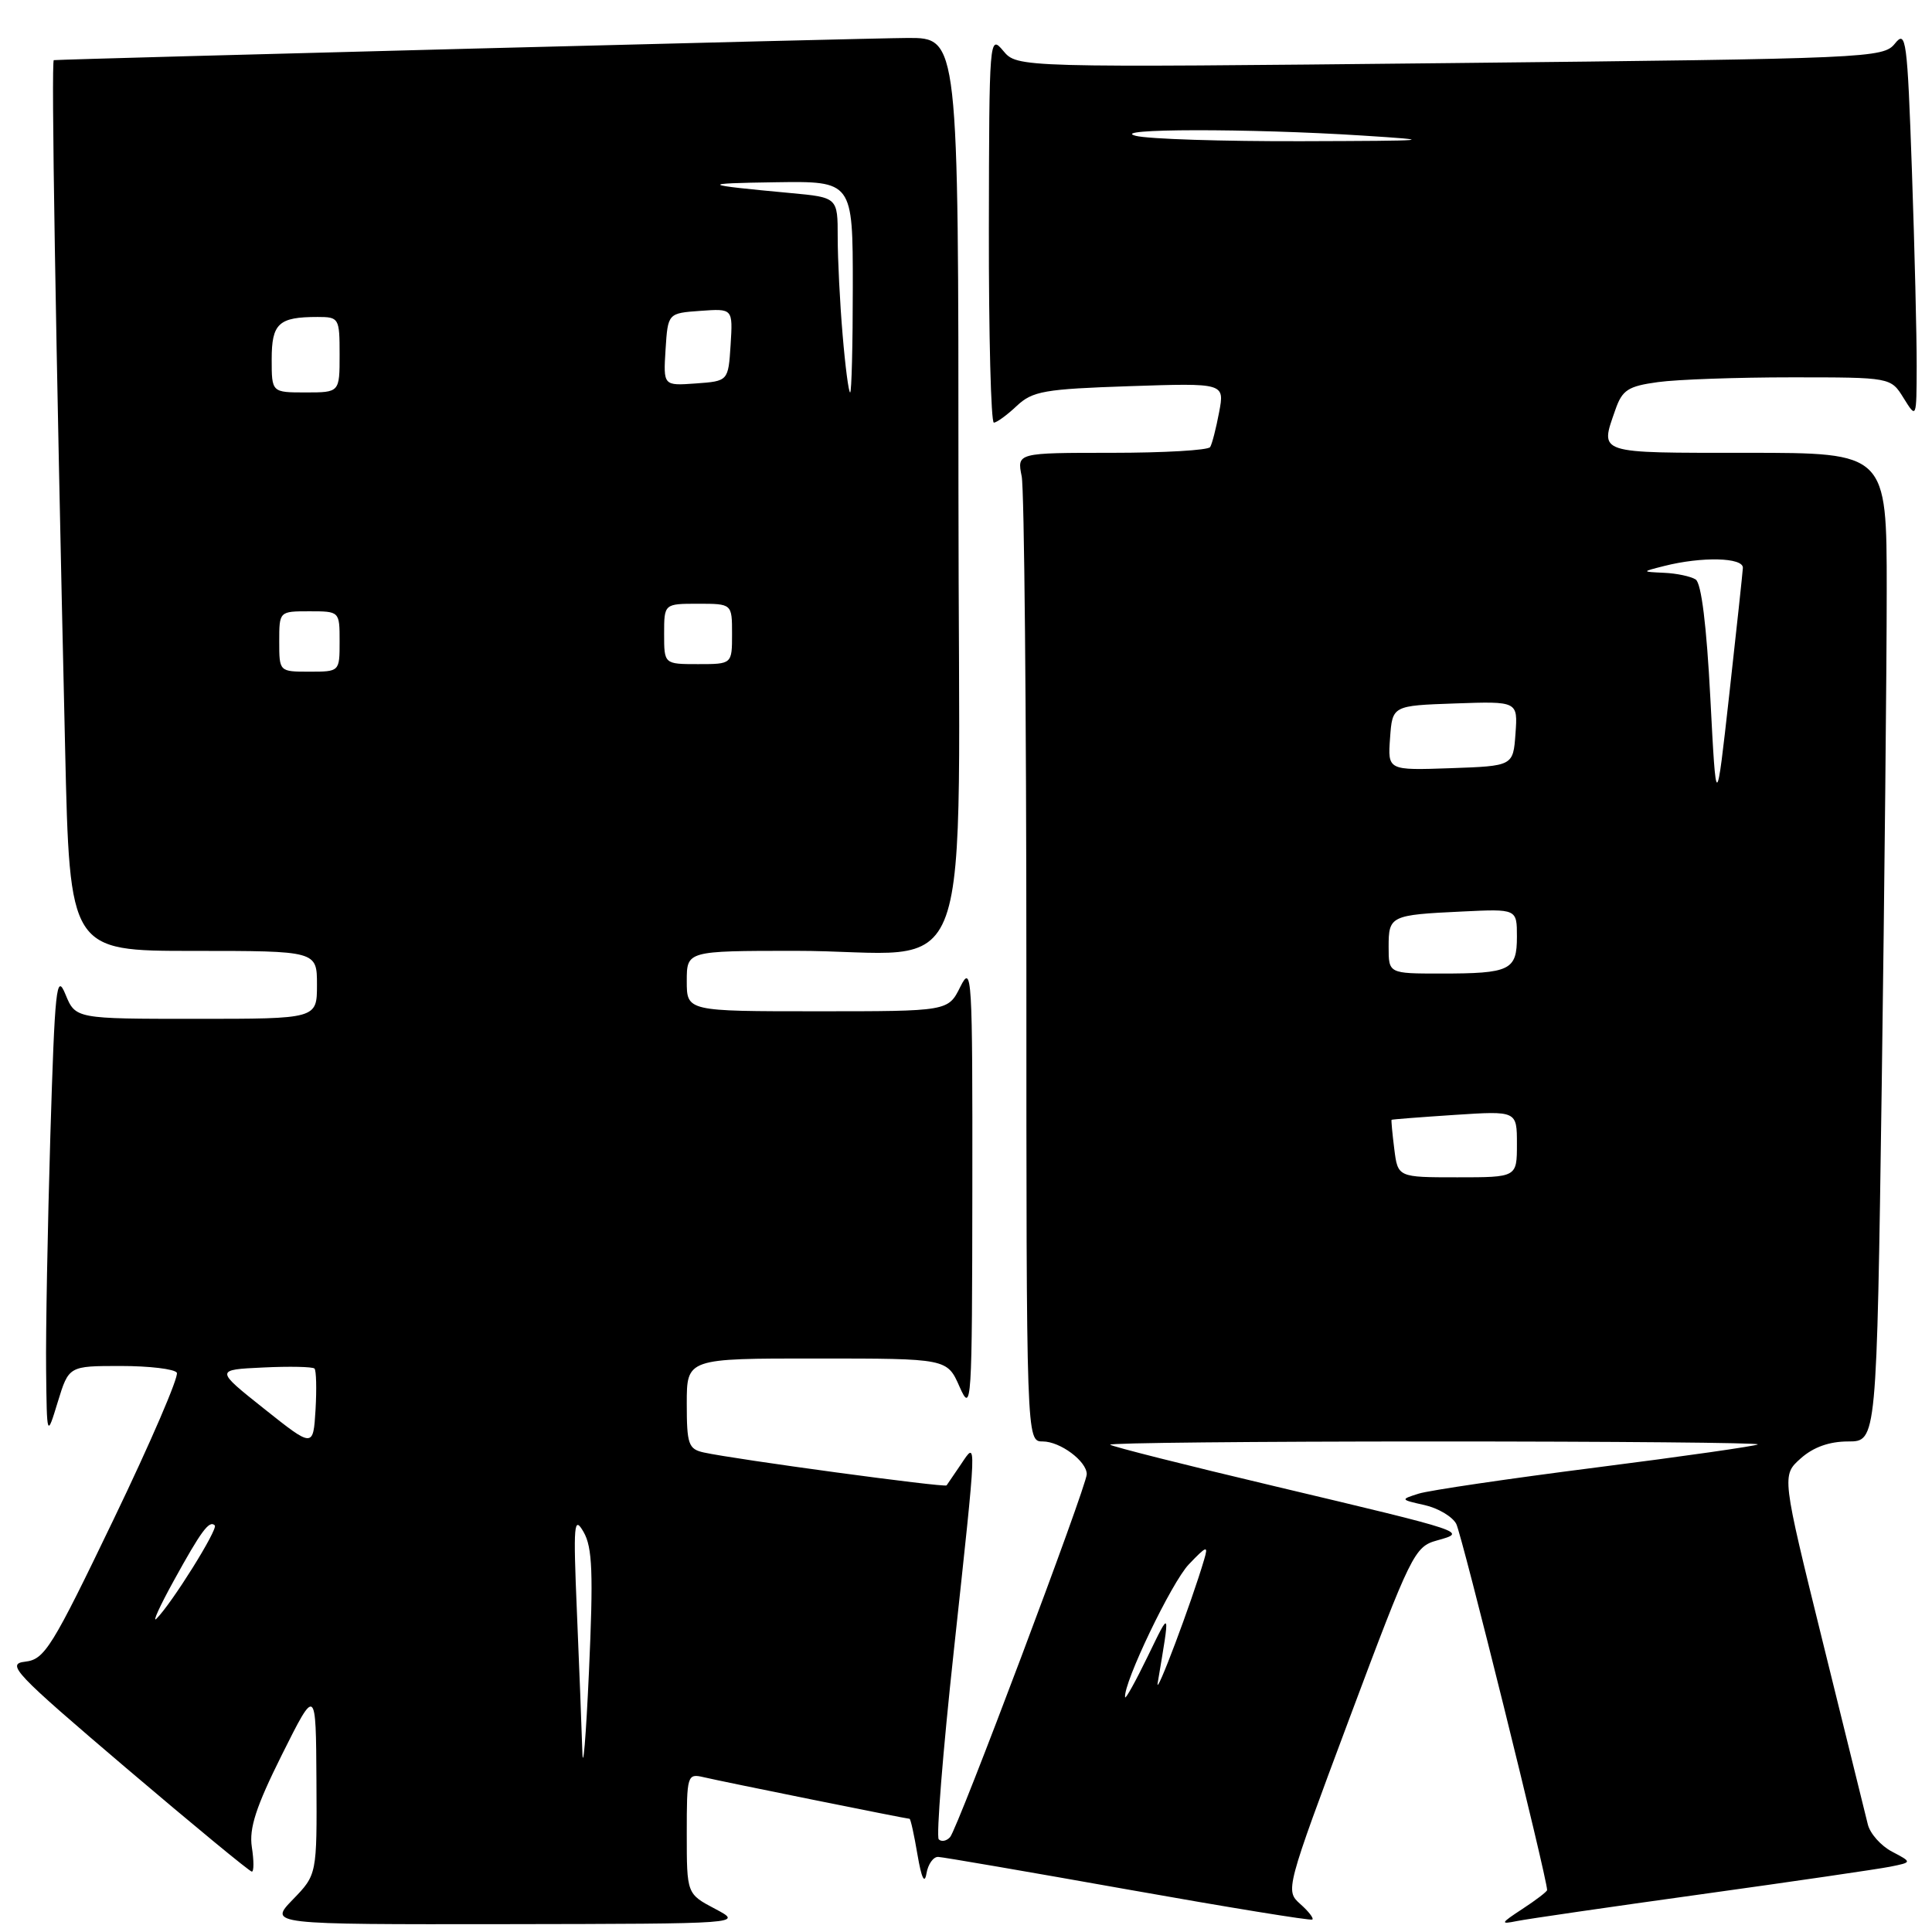 <?xml version="1.0" encoding="UTF-8" standalone="no"?>
<!DOCTYPE svg PUBLIC "-//W3C//DTD SVG 1.1//EN" "http://www.w3.org/Graphics/SVG/1.1/DTD/svg11.dtd" >
<svg xmlns="http://www.w3.org/2000/svg" xmlns:xlink="http://www.w3.org/1999/xlink" version="1.1" viewBox="0 0 256 256">
 <g >
 <path fill="currentColor"
d=" M 94.75 252.93 C 91.00 250.95 91.00 250.95 91.00 242.96 C 91.00 235.18 91.06 234.98 93.25 235.49 C 95.69 236.07 120.12 241.00 120.52 241.00 C 120.66 241.00 121.13 243.14 121.57 245.75 C 122.10 248.86 122.51 249.72 122.76 248.25 C 122.97 247.01 123.67 246.02 124.32 246.05 C 124.97 246.08 136.30 248.03 149.50 250.38 C 162.70 252.73 173.68 254.52 173.89 254.35 C 174.11 254.19 173.38 253.25 172.28 252.28 C 170.30 250.51 170.35 250.32 178.79 227.74 C 186.98 205.86 187.43 204.94 190.40 204.12 C 194.45 202.99 194.57 203.03 169.02 196.96 C 157.20 194.16 147.34 191.67 147.10 191.43 C 146.86 191.19 166.17 191.00 190.00 191.00 C 213.83 191.00 233.15 191.17 232.92 191.39 C 232.69 191.60 223.05 192.98 211.50 194.45 C 199.95 195.92 189.38 197.48 188.00 197.91 C 185.53 198.69 185.54 198.71 188.76 199.43 C 190.55 199.83 192.44 200.95 192.96 201.92 C 193.69 203.28 205.00 248.86 205.00 250.44 C 205.00 250.64 203.54 251.76 201.75 252.93 C 198.82 254.85 198.74 255.01 201.00 254.55 C 202.38 254.27 213.40 252.67 225.50 250.99 C 237.60 249.31 248.82 247.67 250.44 247.35 C 253.38 246.76 253.38 246.76 250.70 245.35 C 249.23 244.58 247.78 242.95 247.49 241.72 C 247.19 240.50 244.50 229.60 241.51 217.50 C 236.08 195.50 236.08 195.50 238.60 193.25 C 240.27 191.76 242.38 191.00 244.89 191.00 C 248.67 191.00 248.67 191.00 249.34 143.75 C 249.70 117.76 250.00 88.29 250.00 78.25 C 250.00 60.00 250.00 60.00 231.50 60.00 C 211.40 60.00 211.99 60.20 214.05 54.28 C 214.96 51.67 215.73 51.17 219.69 50.63 C 222.22 50.28 230.19 50.00 237.41 50.00 C 250.54 50.00 250.54 50.00 252.24 52.75 C 253.95 55.50 253.95 55.50 253.97 48.50 C 253.98 44.65 253.70 33.01 253.34 22.64 C 252.73 5.18 252.56 3.93 251.09 5.77 C 249.55 7.69 247.80 7.77 192.15 8.36 C 134.79 8.96 134.79 8.96 132.93 6.73 C 131.10 4.54 131.07 5.00 131.03 30.25 C 131.01 44.41 131.31 56.00 131.69 56.00 C 132.06 56.00 133.43 55.01 134.72 53.79 C 136.82 51.82 138.37 51.55 149.67 51.17 C 162.27 50.75 162.27 50.75 161.54 54.62 C 161.14 56.74 160.61 58.83 160.35 59.24 C 160.09 59.66 154.23 60.00 147.32 60.00 C 134.75 60.00 134.75 60.00 135.38 63.12 C 135.72 64.84 136.00 94.32 136.00 128.62 C 136.00 191.00 136.00 191.00 138.17 191.00 C 140.48 191.00 144.00 193.62 144.00 195.34 C 144.00 196.90 126.88 242.36 125.89 243.43 C 125.42 243.95 124.74 244.08 124.39 243.72 C 124.04 243.37 124.93 232.15 126.38 218.79 C 129.49 189.96 129.46 190.87 127.33 194.03 C 126.41 195.39 125.56 196.64 125.43 196.82 C 125.19 197.14 97.43 193.38 93.25 192.46 C 91.22 192.01 91.00 191.37 91.00 185.98 C 91.00 180.00 91.00 180.00 108.25 180.01 C 125.50 180.01 125.50 180.01 127.15 183.76 C 128.74 187.35 128.81 186.26 128.84 157.50 C 128.87 129.20 128.78 127.68 127.25 130.75 C 125.64 134.00 125.64 134.00 108.32 134.00 C 91.00 134.00 91.00 134.00 91.00 130.00 C 91.00 126.00 91.00 126.00 105.25 125.99 C 129.84 125.97 127.00 133.96 127.00 64.87 C 127.00 5.00 127.00 5.00 120.25 5.03 C 115.08 5.05 8.86 7.81 7.13 7.97 C 6.77 8.00 7.36 44.07 8.63 99.25 C 9.24 126.00 9.24 126.00 25.62 126.00 C 42.00 126.00 42.00 126.00 42.00 130.50 C 42.00 135.00 42.00 135.00 26.00 135.00 C 10.01 135.00 10.01 135.00 8.67 131.75 C 7.48 128.85 7.27 130.84 6.67 150.50 C 6.31 162.60 6.05 176.55 6.11 181.50 C 6.21 190.50 6.21 190.50 7.66 185.75 C 9.12 181.00 9.12 181.00 16.00 181.00 C 19.78 181.00 23.13 181.40 23.43 181.89 C 23.73 182.37 19.97 191.12 15.06 201.31 C 6.87 218.34 5.92 219.88 3.34 220.18 C 0.77 220.47 1.89 221.65 16.69 234.25 C 25.58 241.81 33.09 248.00 33.37 248.00 C 33.65 248.00 33.65 246.54 33.37 244.75 C 32.99 242.26 33.92 239.40 37.36 232.50 C 41.86 223.50 41.86 223.50 41.93 235.95 C 42.00 248.40 42.00 248.40 38.80 251.70 C 35.61 255.00 35.61 255.00 67.05 254.96 C 98.50 254.91 98.50 254.91 94.75 252.93 Z  M 77.16 232.00 C 77.07 228.97 76.74 220.65 76.44 213.50 C 75.95 201.88 76.05 200.77 77.33 203.00 C 78.50 205.04 78.63 208.45 78.04 221.50 C 77.64 230.30 77.24 235.03 77.16 232.00 Z  M 149.08 224.89 C 148.84 223.02 155.26 209.64 157.53 207.28 C 159.91 204.79 160.13 204.73 159.55 206.67 C 157.91 212.26 153.03 225.22 153.40 223.00 C 155.07 213.08 155.12 213.22 152.07 219.50 C 150.47 222.80 149.12 225.22 149.08 224.89 Z  M 23.00 209.50 C 26.66 202.85 27.73 201.40 28.46 202.12 C 28.93 202.60 22.73 212.52 20.72 214.50 C 20.16 215.05 21.18 212.80 23.00 209.50 Z  M 35.00 186.67 C 28.50 181.50 28.50 181.50 34.87 181.20 C 38.37 181.03 41.43 181.10 41.67 181.34 C 41.91 181.58 41.97 184.04 41.81 186.81 C 41.50 191.84 41.50 191.84 35.00 186.67 Z  M 184.75 152.25 C 184.49 150.19 184.33 148.45 184.39 148.38 C 184.45 148.32 188.21 148.03 192.75 147.73 C 201.00 147.19 201.00 147.19 201.00 151.59 C 201.00 156.00 201.00 156.00 193.11 156.00 C 185.22 156.00 185.22 156.00 184.75 152.25 Z  M 184.00 125.47 C 184.00 121.35 184.23 121.23 193.75 120.78 C 201.00 120.43 201.00 120.43 201.00 124.11 C 201.00 128.57 200.12 129.00 190.92 129.00 C 184.00 129.00 184.00 129.00 184.00 125.47 Z  M 226.63 92.51 C 226.13 82.88 225.44 77.26 224.68 76.78 C 224.03 76.37 222.15 75.97 220.50 75.90 C 217.50 75.76 217.50 75.76 220.50 75.00 C 225.50 73.73 231.01 73.86 230.94 75.25 C 230.90 75.94 230.09 83.47 229.14 92.00 C 227.41 107.50 227.41 107.50 226.63 92.51 Z  M 184.19 97.79 C 184.50 93.50 184.50 93.50 192.81 93.21 C 201.12 92.92 201.12 92.92 200.81 97.21 C 200.50 101.50 200.50 101.50 192.19 101.79 C 183.88 102.08 183.88 102.08 184.19 97.79 Z  M 37.00 85.00 C 37.00 81.00 37.00 81.00 41.00 81.00 C 45.00 81.00 45.00 81.00 45.00 85.00 C 45.00 89.00 45.00 89.00 41.00 89.00 C 37.00 89.00 37.00 89.00 37.00 85.00 Z  M 88.00 84.00 C 88.00 80.00 88.00 80.00 92.50 80.00 C 97.00 80.00 97.00 80.00 97.00 84.00 C 97.00 88.00 97.00 88.00 92.50 88.00 C 88.00 88.00 88.00 88.00 88.00 84.00 Z  M 36.00 47.61 C 36.00 42.85 36.92 42.00 42.08 42.00 C 44.92 42.00 45.00 42.14 45.00 47.00 C 45.00 52.00 45.00 52.00 40.50 52.00 C 36.00 52.00 36.00 52.00 36.00 47.61 Z  M 111.65 44.35 C 111.29 40.14 111.00 34.33 111.00 31.43 C 111.00 26.16 111.00 26.16 104.75 25.58 C 92.80 24.47 92.56 24.30 102.75 24.15 C 113.00 24.00 113.00 24.00 113.00 38.00 C 113.00 45.70 112.84 52.00 112.65 52.00 C 112.45 52.00 112.00 48.56 111.65 44.35 Z  M 88.19 46.31 C 88.50 41.50 88.50 41.50 92.81 41.19 C 97.11 40.88 97.11 40.88 96.81 45.69 C 96.50 50.50 96.50 50.50 92.19 50.81 C 87.89 51.12 87.89 51.12 88.19 46.31 Z  M 150.50 18.00 C 146.67 17.03 165.48 17.00 180.50 17.96 C 190.55 18.60 189.87 18.66 172.50 18.71 C 162.05 18.74 152.15 18.42 150.50 18.00 Z "/>
</g>
</svg>